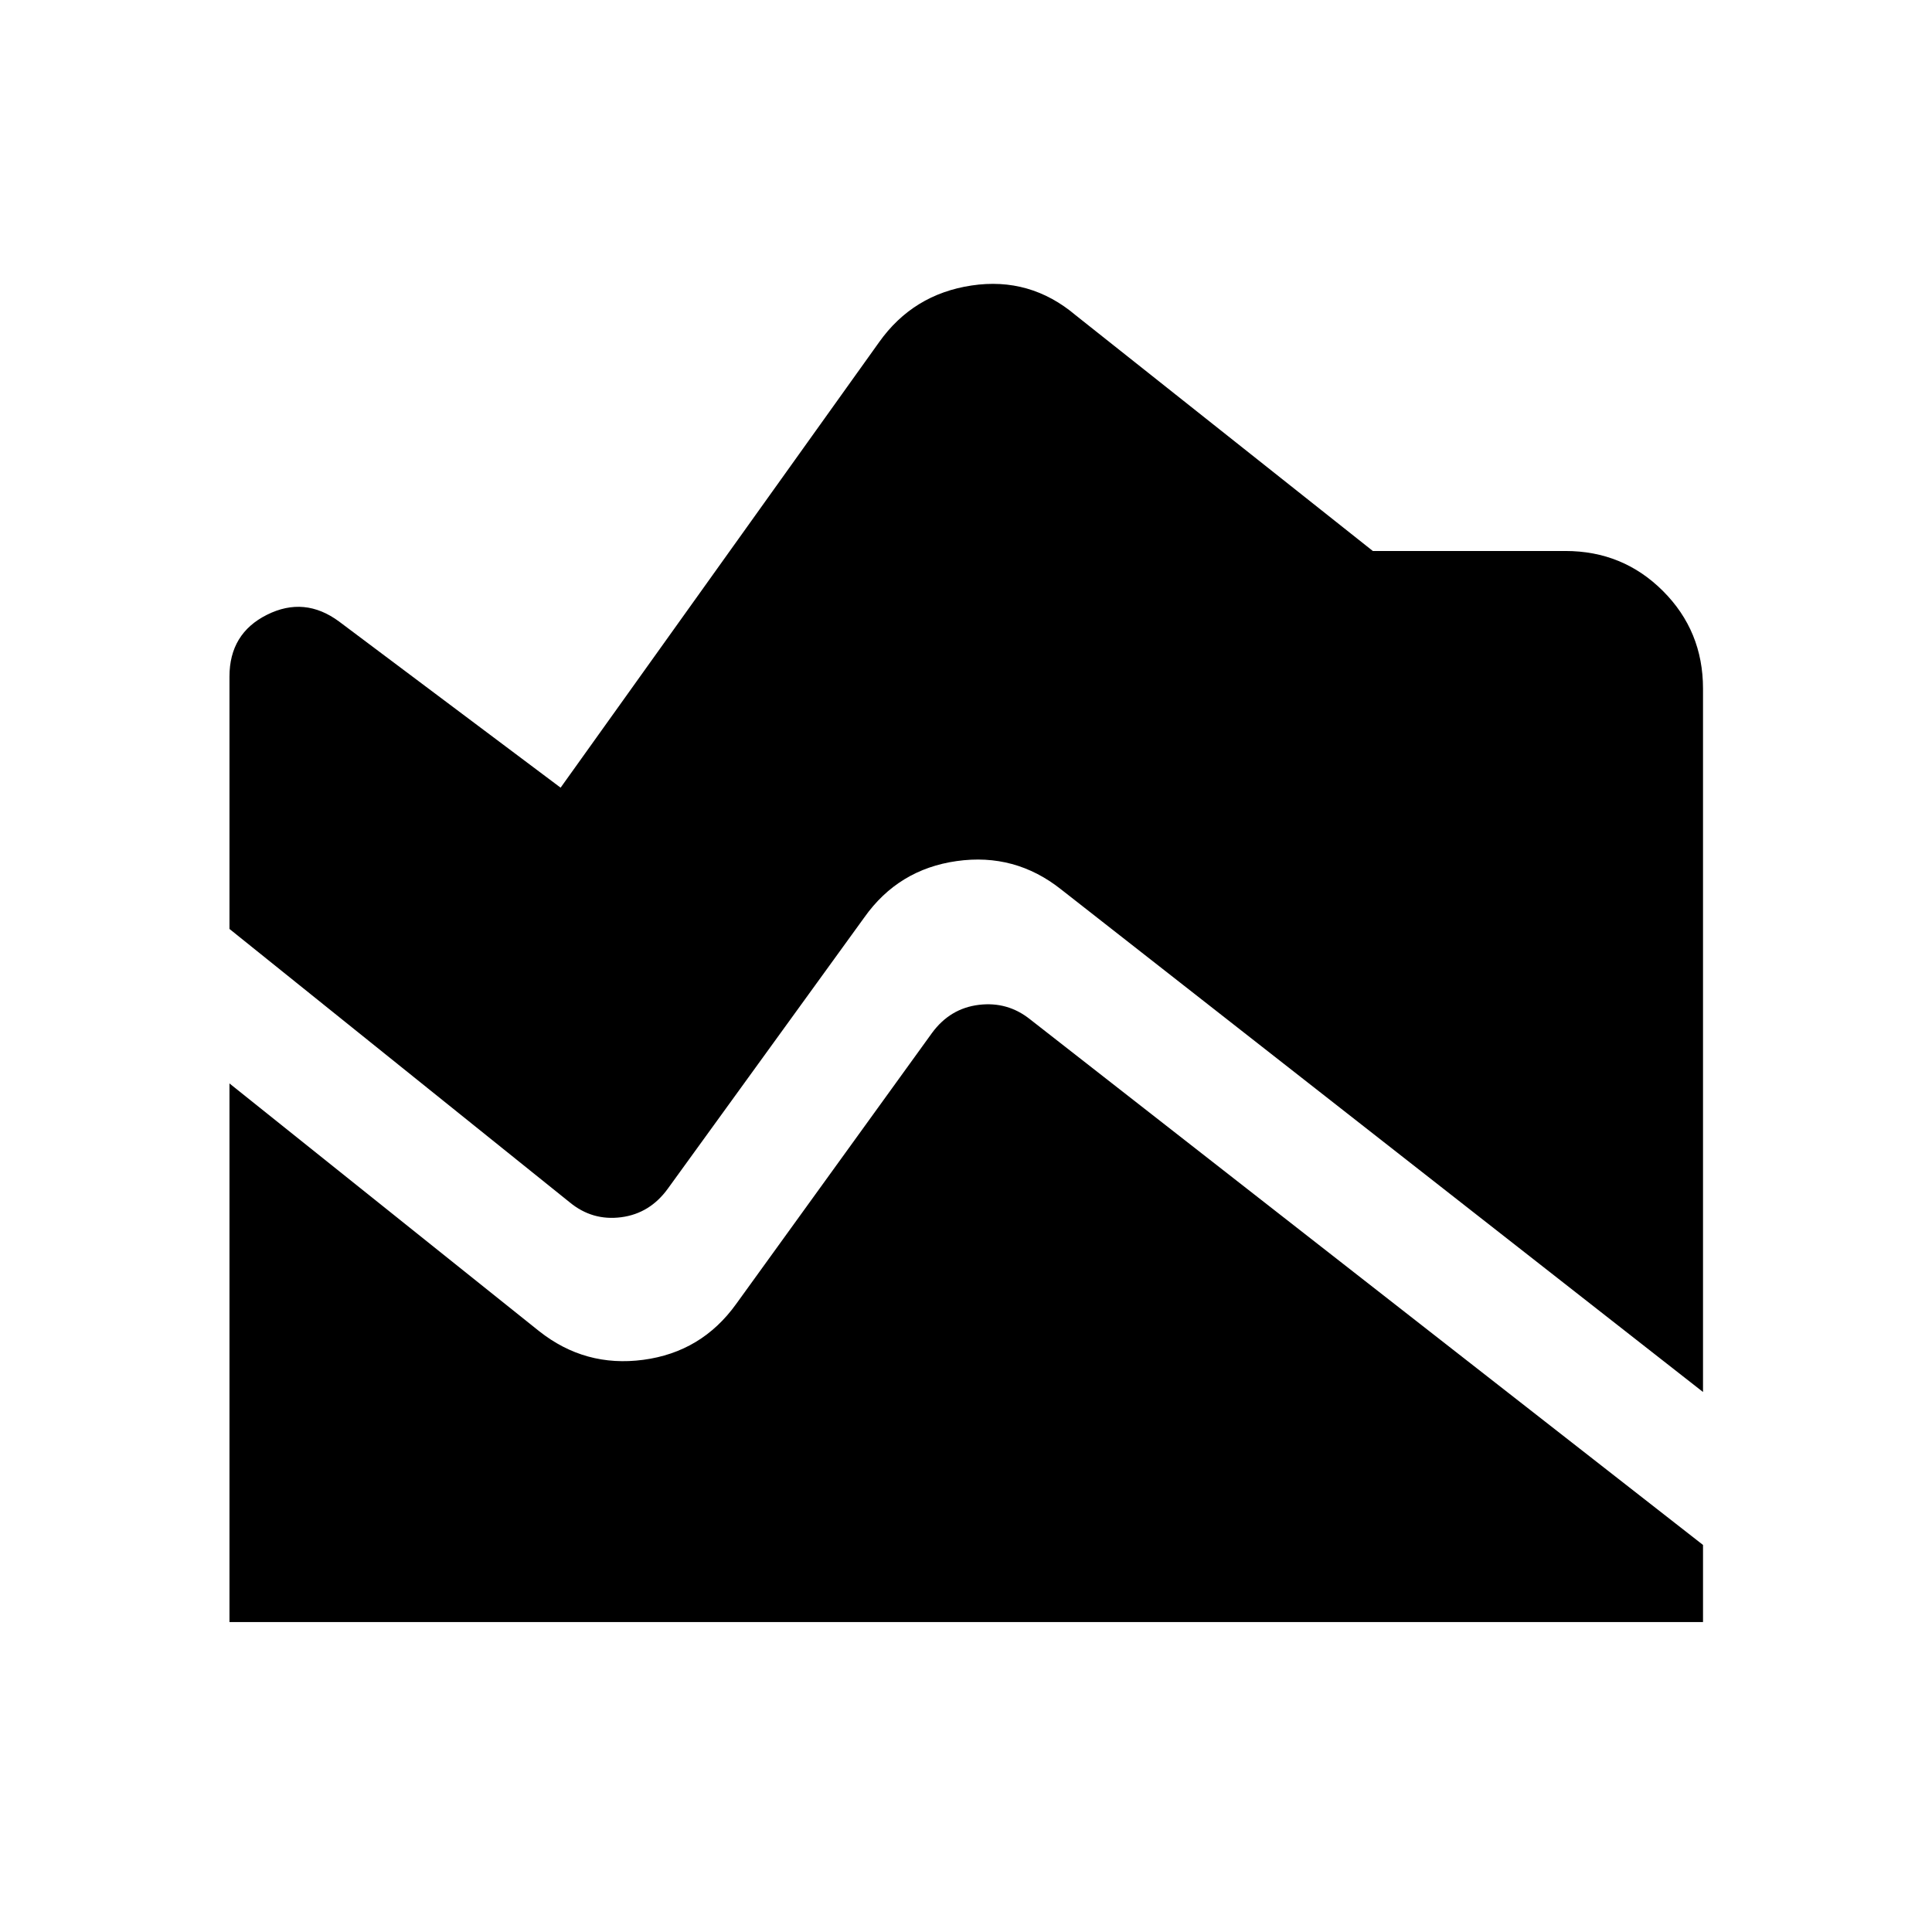 <svg xmlns="http://www.w3.org/2000/svg" width="48" height="48" viewBox="0 -960 960 960"><path d="m846.218-268.326-319-249.761q-22.87-18.152-51.838-14.054-28.967 4.098-45.88 27.967l-97.587 134.717q-8.956 12.435-23.25 14.294-14.293 1.859-25.489-7.337L114.022-498.413v-125.413q0-21.392 18.652-30.707 18.652-9.315 35.804 3.359l110.087 82.565 158.217-221.304q16.914-23.87 46.001-28.228 29.087-4.359 51.717 14.793l147.652 117.13h95.696q28.587 0 48.478 19.892 19.892 19.891 19.892 48.478v349.522ZM114.022-154.022v-267.63l153.804 123.043q22.87 18.152 51.837 14.294 28.967-3.859 46.12-27.729l97.347-134.717q8.957-12.196 23.25-13.935 14.294-1.739 25.49 7.218l334.348 261.152v38.304H114.022Z"/></svg>